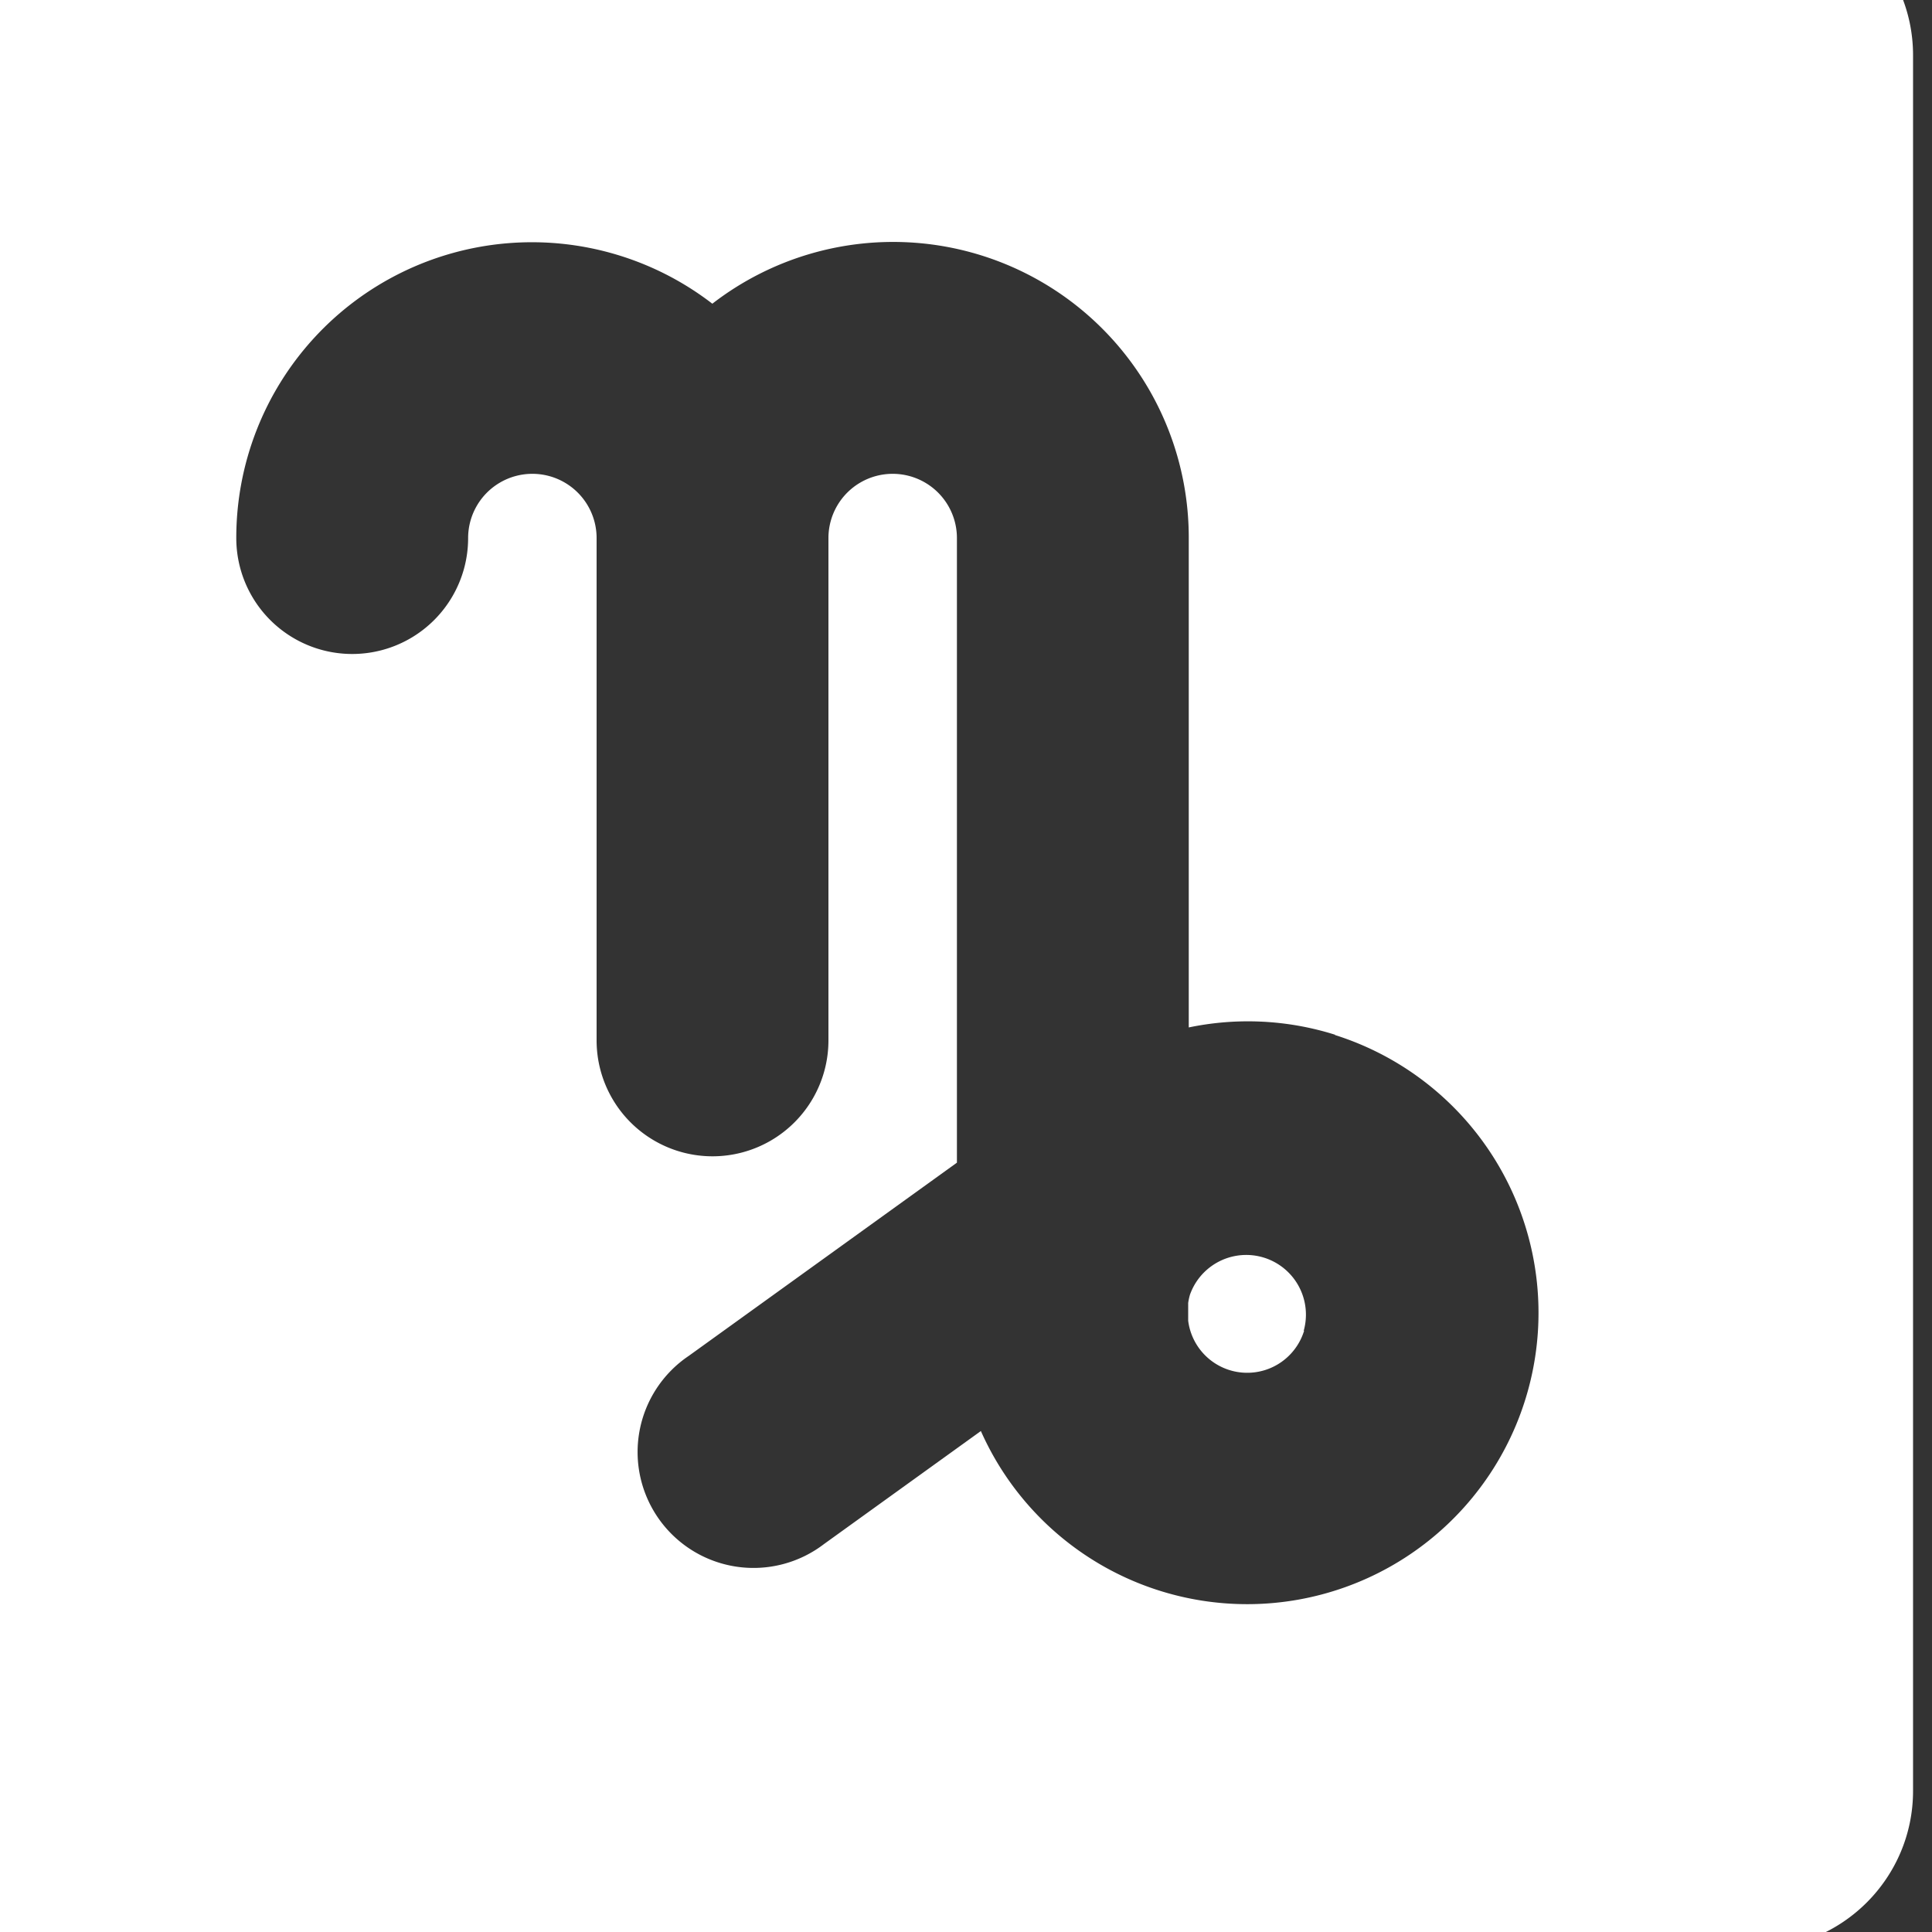 <?xml version="1.0" encoding="UTF-8" standalone="no"?>
<svg
   xmlns:dc="http://purl.org/dc/elements/1.1/"
   xmlns:cc="http://creativecommons.org/ns#"
   xmlns:rdf="http://www.w3.org/1999/02/22-rdf-syntax-ns#"
   xmlns:svg="http://www.w3.org/2000/svg"
   xmlns="http://www.w3.org/2000/svg"
   xmlns:sodipodi="http://sodipodi.sourceforge.net/DTD/sodipodi-0.dtd"
   xmlns:inkscape="http://www.inkscape.org/namespaces/inkscape"
   data-name="Layer 1"
   id="Layer_1"
   viewBox="0 0 100 100"
   version="1.1"
   sodipodi:docname="capricorn.svg"
   inkscape:version="0.92.1 r15371">
  <rect x="0" y="0" width="100" height="100" fill="#333333" stroke="none"/>
  <defs
     id="defs6388" />
  <sodipodi:namedview
     pagecolor="#ffffff"
     bordercolor="#666666"
     borderopacity="1"
     objecttolerance="10"
     gridtolerance="10"
     guidetolerance="10"
     inkscape:pageopacity="0"
     inkscape:pageshadow="2"
     inkscape:window-width="694"
     inkscape:window-height="480"
     id="namedview6386"
     showgrid="false"
     inkscape:pagecheckerboard="true"
     inkscape:zoom="2.36"
     inkscape:cx="50"
     inkscape:cy="50"
     inkscape:window-x="0"
     inkscape:window-y="0"
     inkscape:window-maximized="0"
     inkscape:current-layer="Layer_1" />
  <g
     transform="matrix(4.084,0,0,4.084,-19.408,-17.563)"
     id="stop"
     style="opacity:0.98;stroke-width:0.245">
    <g
       id="g4503"
       style="stroke-width:0.245" />
  </g>
  <path
     id="path6383"
     style="fill:#ffffff"
     d="M 69.11,53.56 A 15,15 0 0 0 61.53,53.18 V 27.85 A 15.3,15.3 0 0 0 36.87,15.72 15.3,15.3 0 0 0 12.23,27.85 a 6,6 0 1 0 12,0 3.325,3.325 0 0 1 6.65,0 v 26 a 6,6 0 0 0 12,0 v -26 a 3.325,3.325 0 0 1 6.65,0 v 32.33 l -13.88,10 a 6,6 0 1 0 7,9.74 l 8.12,-5.85 A 15.08,15.08 0 1 0 69.09,53.57 Z M 67.5,68.88 a 3.08,3.08 0 0 1 -6,-0.52 c 0,-0.13 0,-0.26 0,-0.4 v -0.52 a 3,3 0 0 1 0.09,-0.42 3.09,3.09 0 0 1 5.89,1.86 z m 23.352,31.986 H 1.01 c -4.504,0 -8.167,-3.663 -8.167,-8.167 V 2.856 c 0,-4.504 3.663,-8.167 8.167,-8.167 H 90.852 c 4.504,0 8.167,3.663 8.167,8.167 V 92.698 c 0,4.504 -3.663,8.167 -8.167,8.167 z m 0,-8.167 v 4.084 z M 1.01,2.856 V 92.698 H 90.84 L 90.852,2.856 Z M 94.936,92.698 c 0,2.246 -1.838,4.084 -4.084,4.084 H 1.01 c -2.246,0 -4.084,-1.838 -4.084,-4.084 V 2.856 c 0,-2.246 1.838,-4.084 4.084,-4.084 H 90.852 c 2.246,0 4.084,1.838 4.084,4.084 z" />
</svg>
